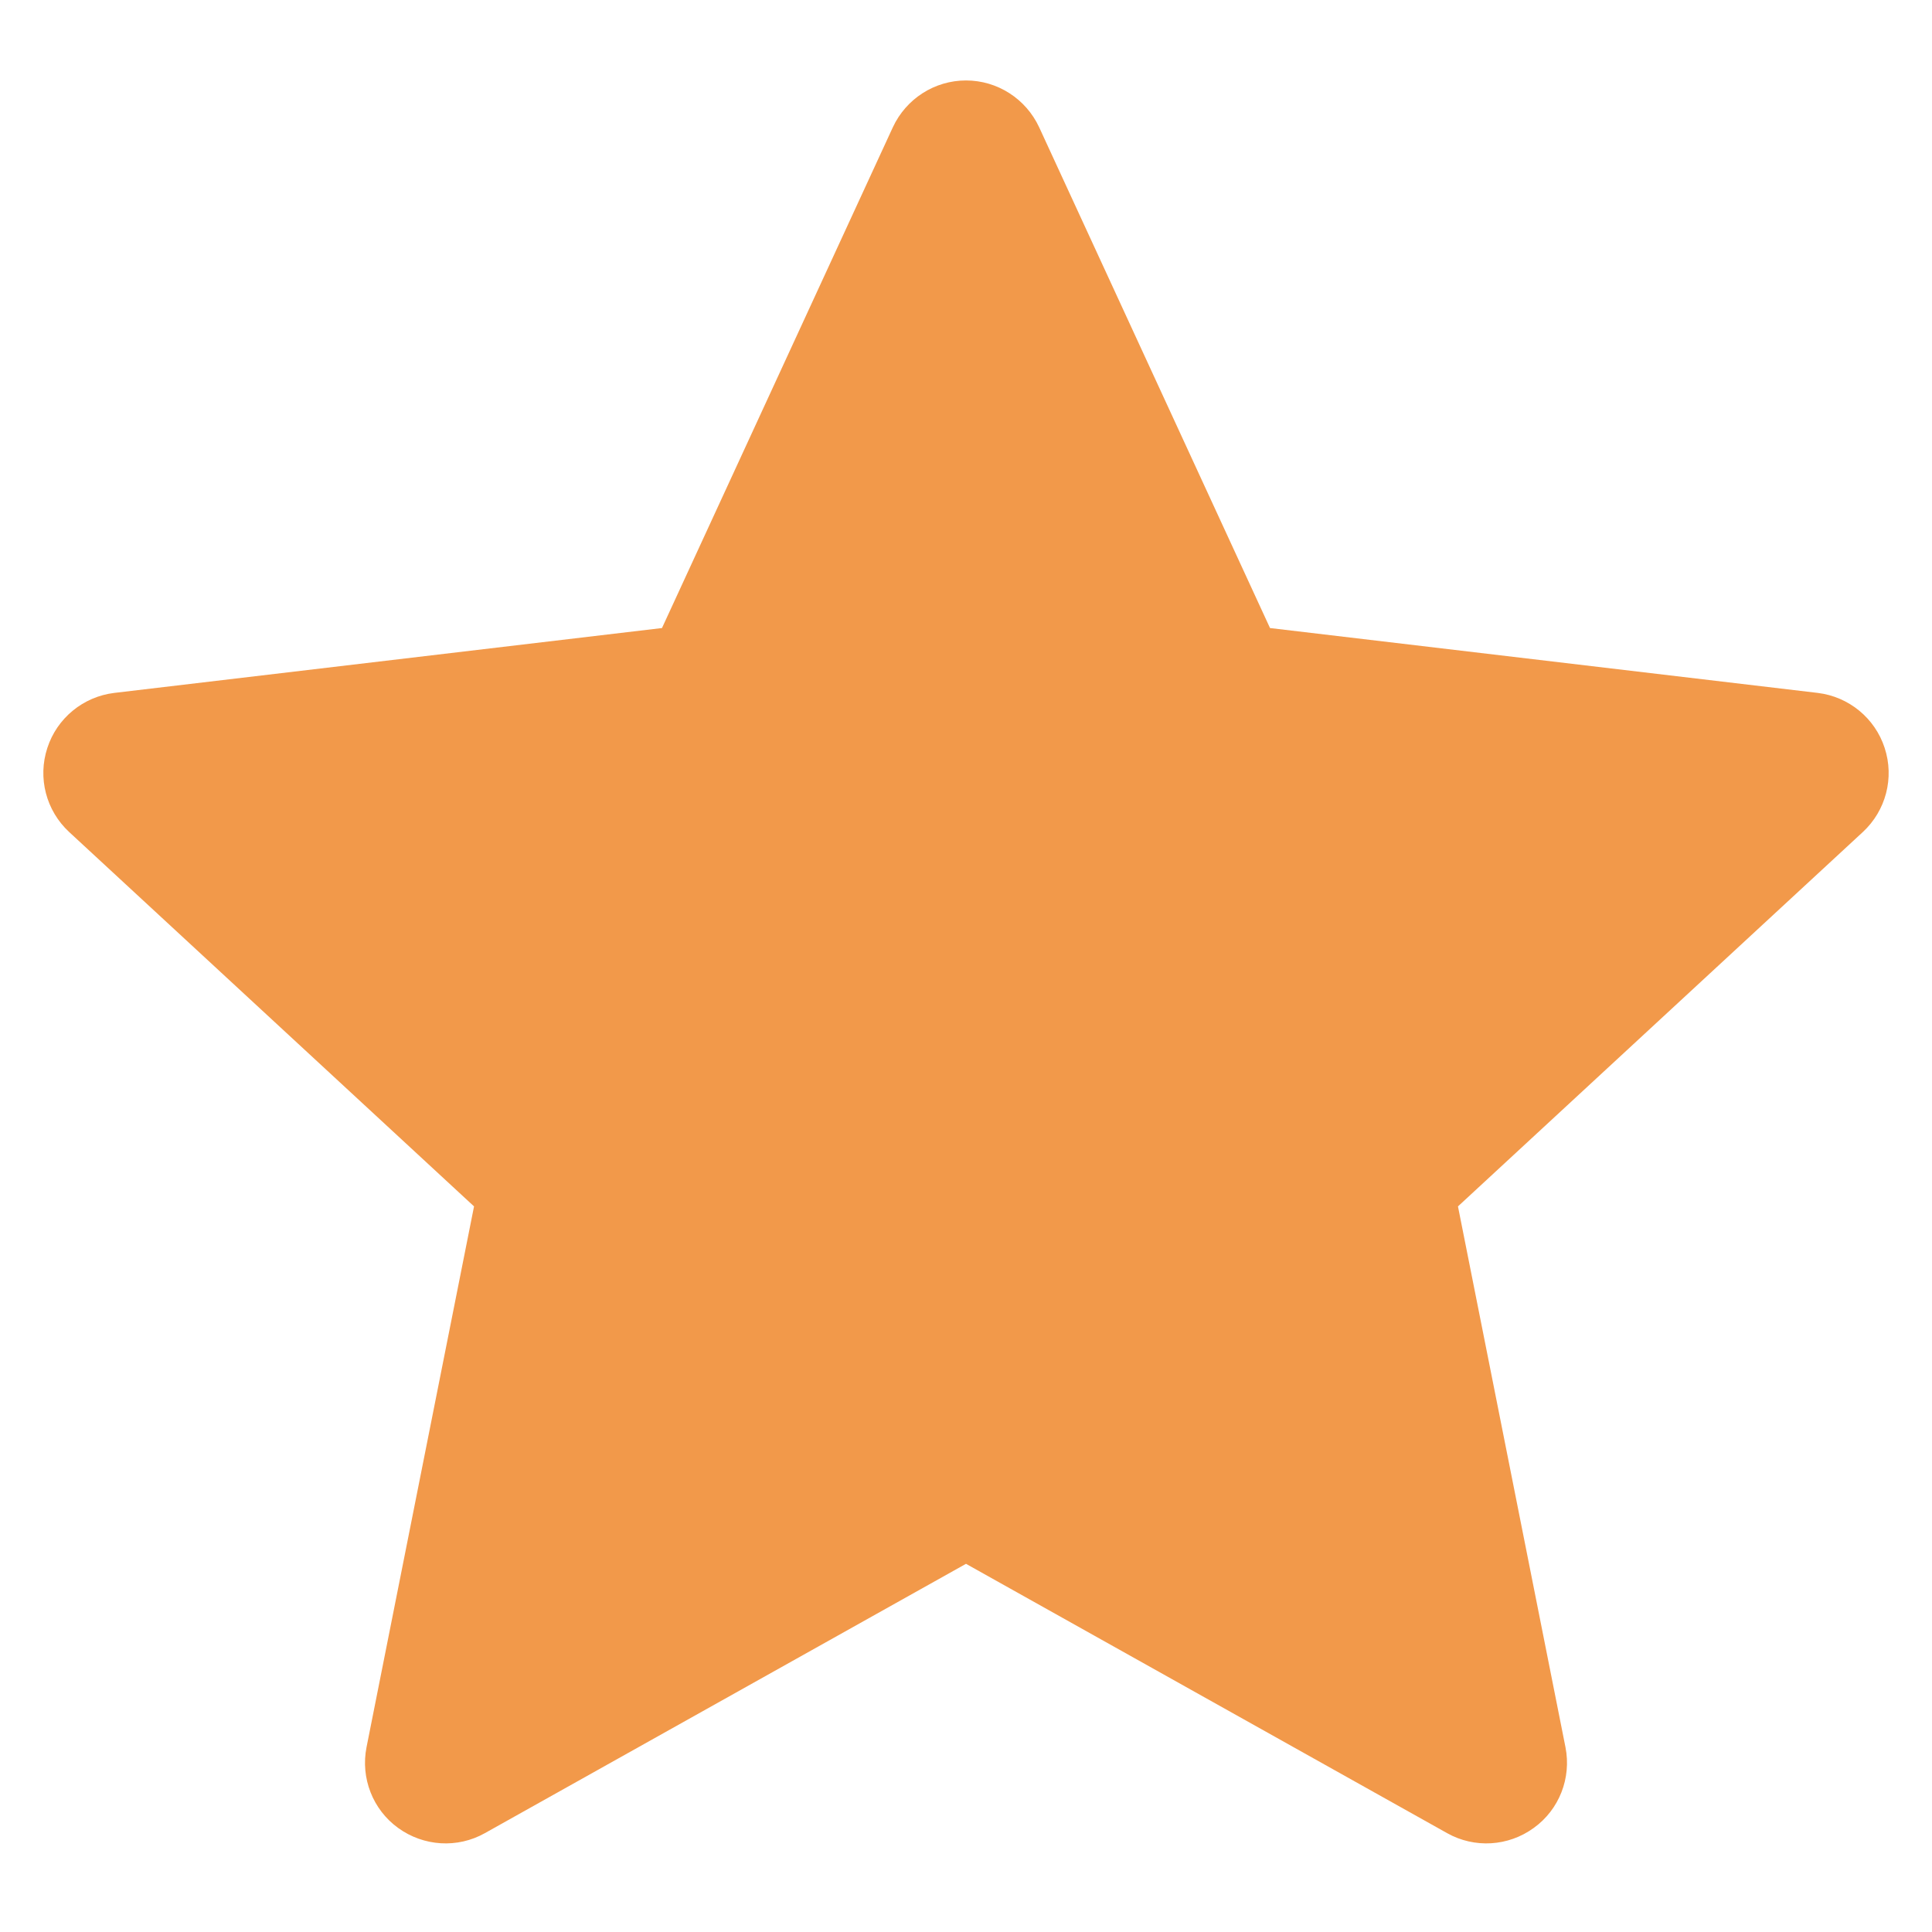 <svg width="14" height="14" viewBox="0 0 14 14" fill="none" xmlns="http://www.w3.org/2000/svg">
<g clip-path="url(#clip0_234_1419)">
<path fill-rule="evenodd" clip-rule="evenodd" d="M7.53 0.922C7.434 0.716 7.228 0.583 7 0.583C6.772 0.583 6.566 0.716 6.47 0.922L4.797 4.551L0.829 5.021C0.603 5.048 0.413 5.204 0.343 5.42C0.272 5.637 0.334 5.874 0.501 6.029L3.435 8.742L2.656 12.661C2.612 12.884 2.701 13.113 2.885 13.246C3.07 13.38 3.315 13.395 3.513 13.284L7 11.332L10.487 13.284C10.685 13.395 10.93 13.38 11.114 13.246C11.299 13.113 11.388 12.884 11.344 12.661L10.565 8.742L13.499 6.029C13.666 5.874 13.728 5.637 13.657 5.42C13.587 5.204 13.397 5.048 13.171 5.021L9.203 4.551L7.53 0.922Z" fill="#F2994A"/>
</g>
<defs>
<clipPath id="clip0_234_1419">
<rect width="14" height="14" fill="white"/>
</clipPath>
</defs>
</svg>
